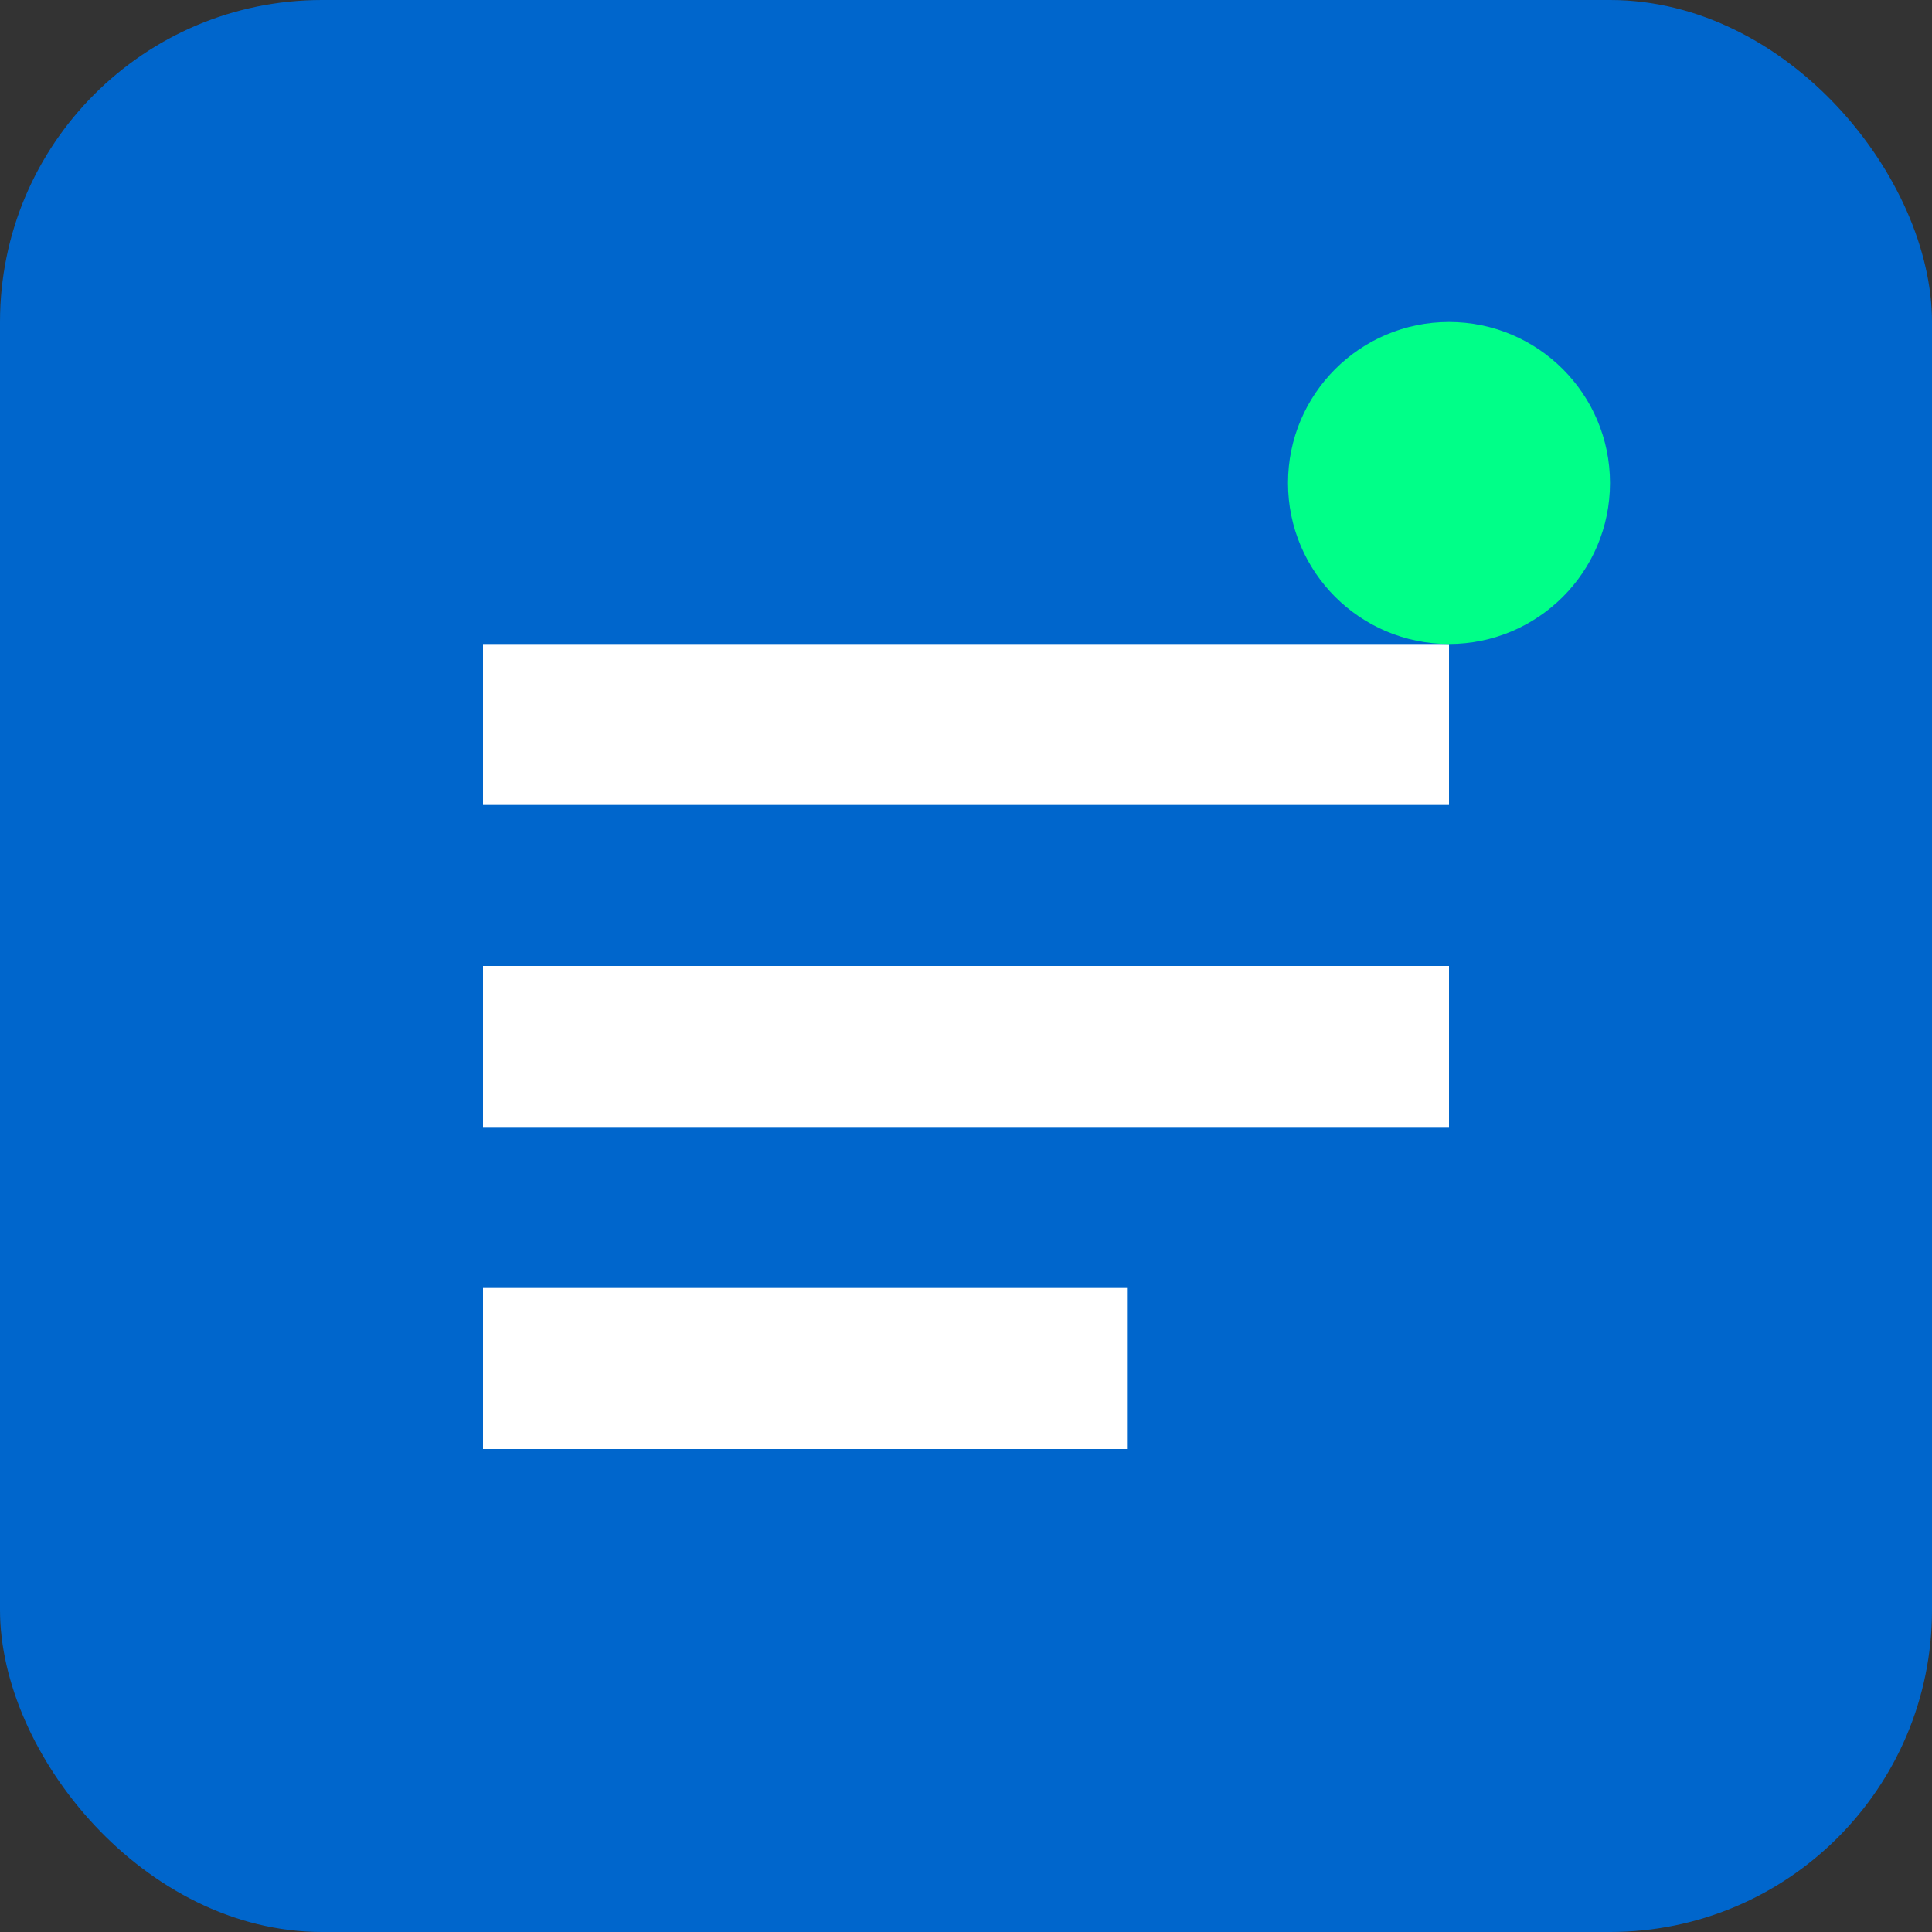 <svg width="24" height="24" viewBox="0 0 24 24" fill="none" xmlns="http://www.w3.org/2000/svg">
<rect x="0" y="0" width="24" height="24" fill="#333333" stroke="none"/>
<rect width="24" height="24" rx="4" fill="#0066CC"/>
<path d="M6 8h12v2H6V8zm0 4h12v2H6v-2zm0 4h8v2H6v-2z" fill="white"/>
<circle cx="18" cy="6" r="2" fill="#00FF88"/>
</svg>
